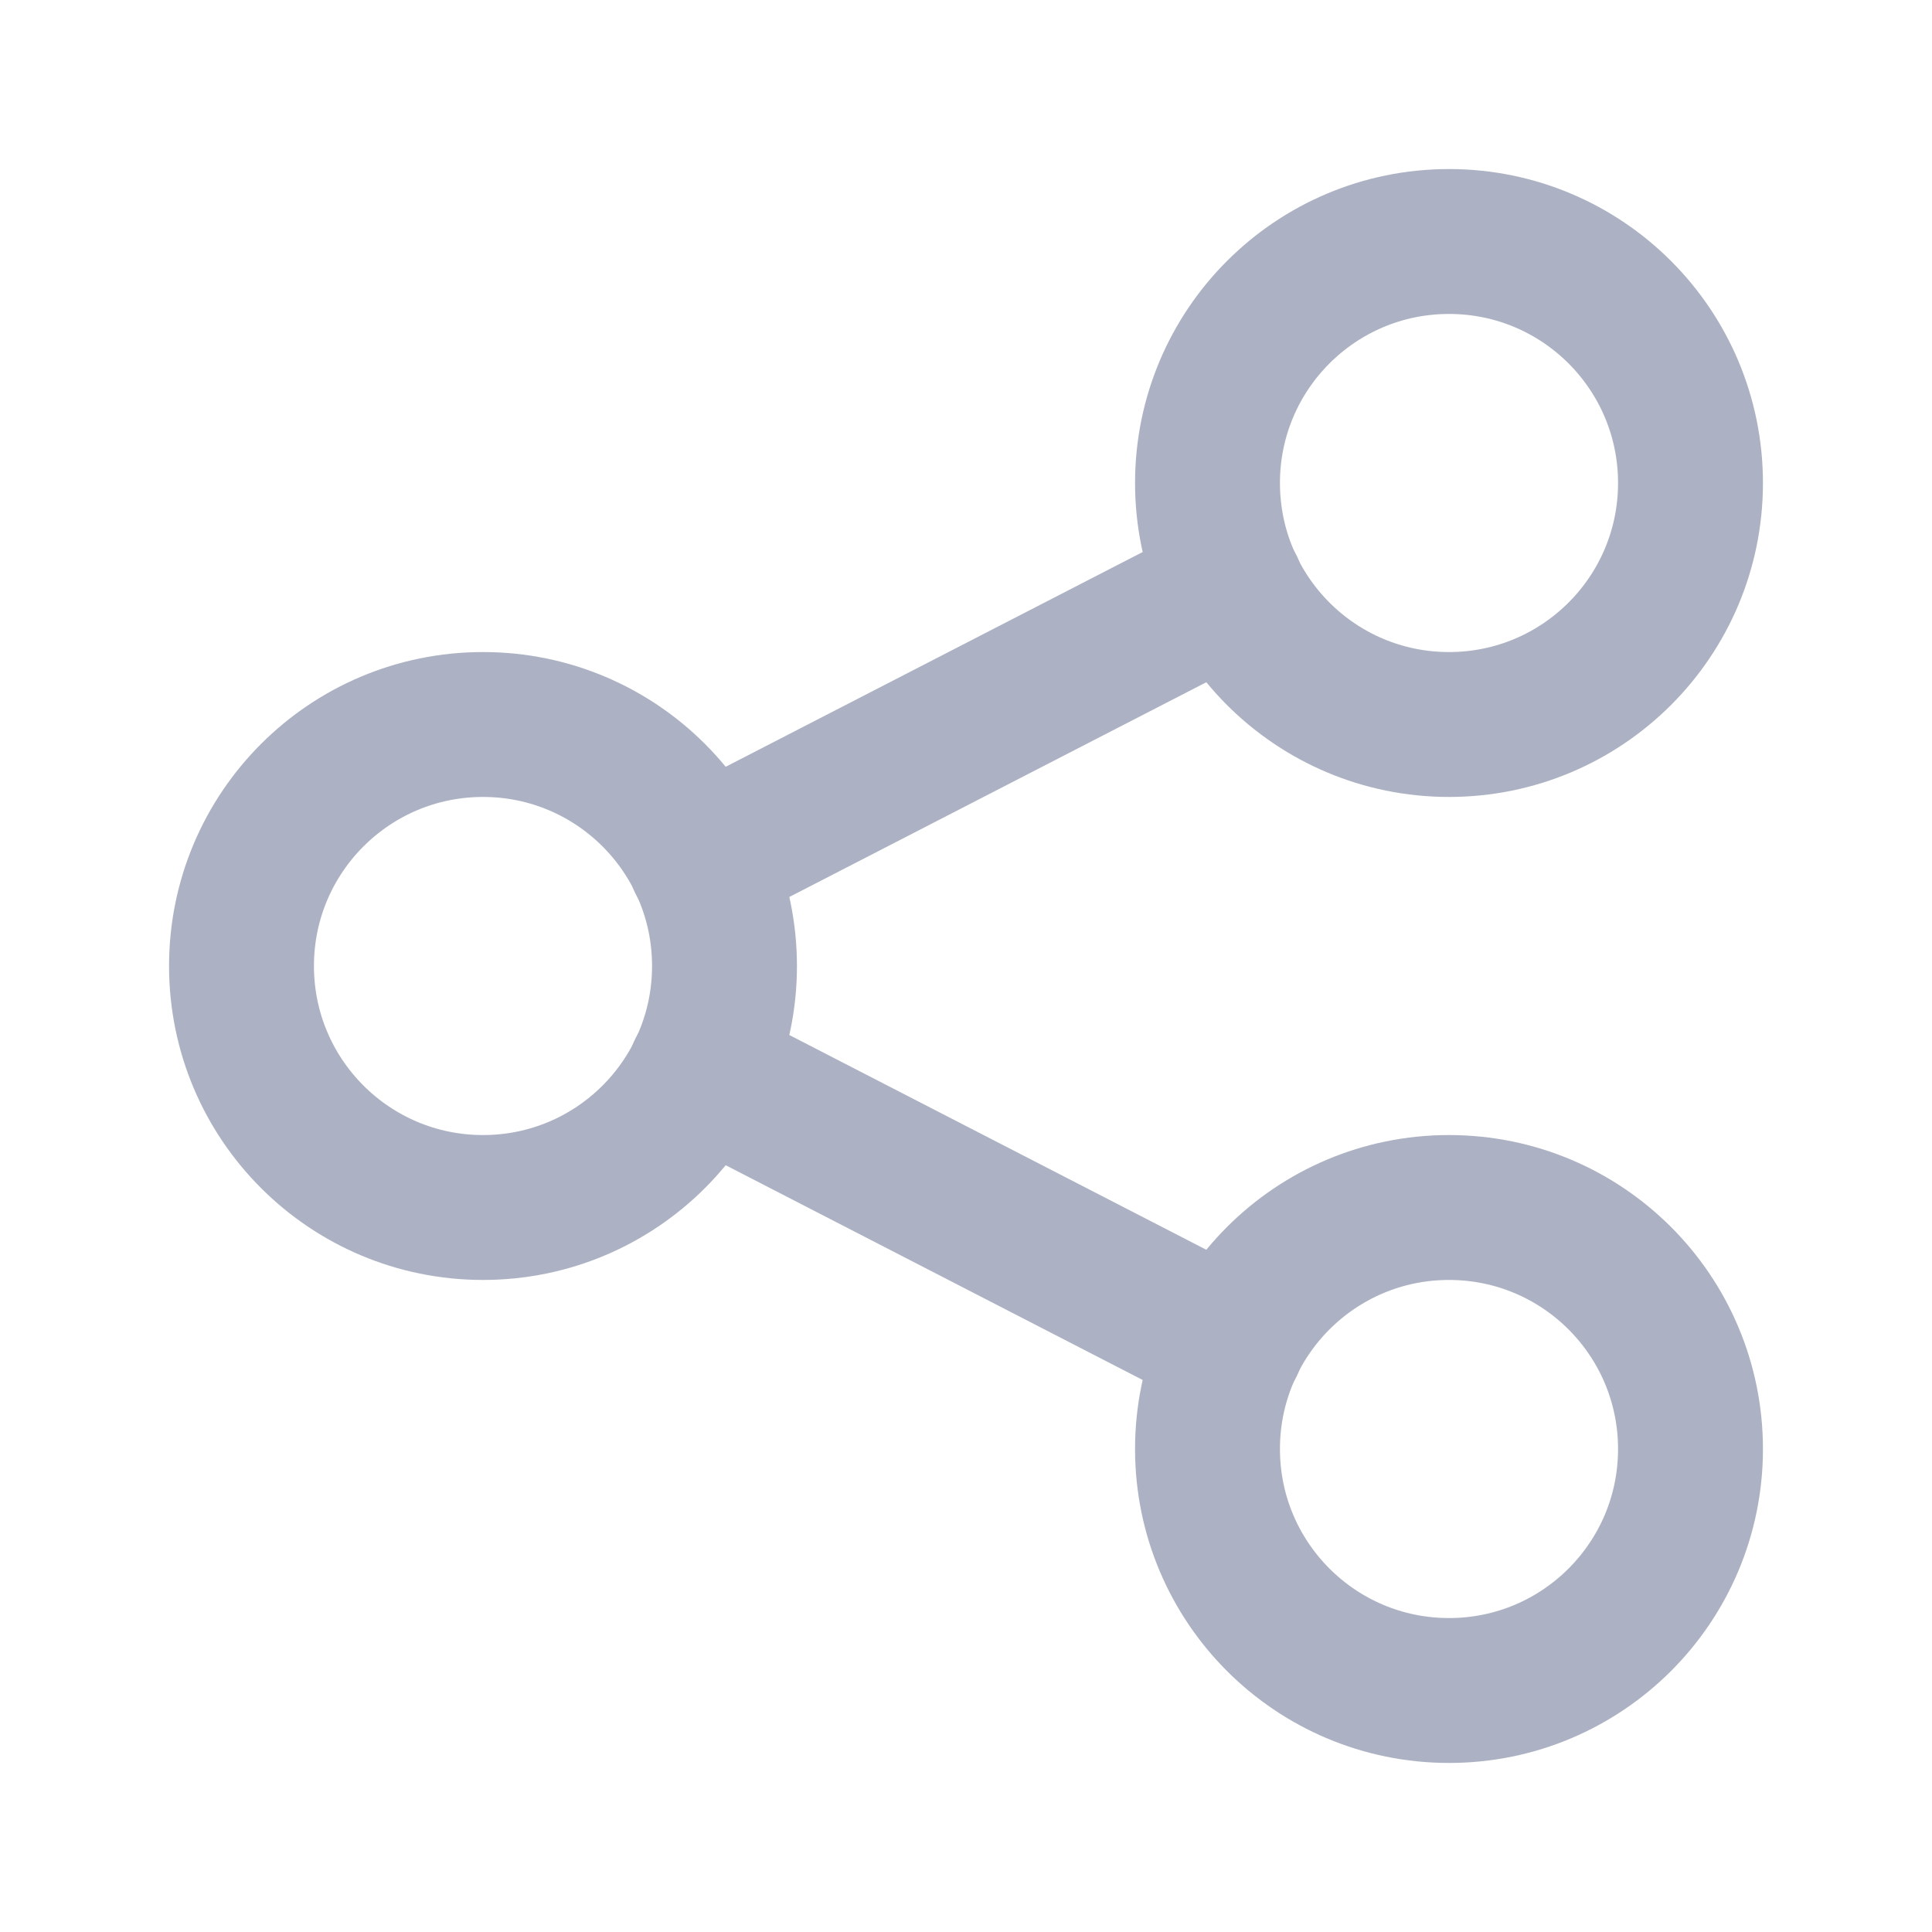 <svg width="16" height="16" viewBox="0 0 16 16" fill="none" xmlns="http://www.w3.org/2000/svg">
<path d="M4 10C5.105 10 6 9.105 6 8C6 6.895 5.105 6 4 6C2.895 6 2 6.895 2 8C2 9.105 2.895 10 4 10Z" stroke="#ACB2C3" stroke-width="1.2" stroke-linecap="round" stroke-linejoin="round"/>
<path d="M12 6C13.105 6 14 5.105 14 4C14 2.895 13.105 2 12 2C10.895 2 10 2.895 10 4C10 5.105 10.895 6 12 6Z" stroke="#ACB2C3" stroke-width="1.2" stroke-linecap="round" stroke-linejoin="round"/>
<path d="M12 14C13.105 14 14 13.105 14 12C14 10.895 13.105 10 12 10C10.895 10 10 10.895 10 12C10 13.105 10.895 14 12 14Z" stroke="#ACB2C3" stroke-width="1.2" stroke-linecap="round" stroke-linejoin="round"/>
<path d="M5.8 7.133L10.2 4.867" stroke="#ACB2C3" stroke-width="1.2" stroke-linecap="round" stroke-linejoin="round"/>
<path d="M5.8 8.867L10.2 11.133" stroke="#ACB2C3" stroke-width="1.2" stroke-linecap="round" stroke-linejoin="round"/>
</svg>
